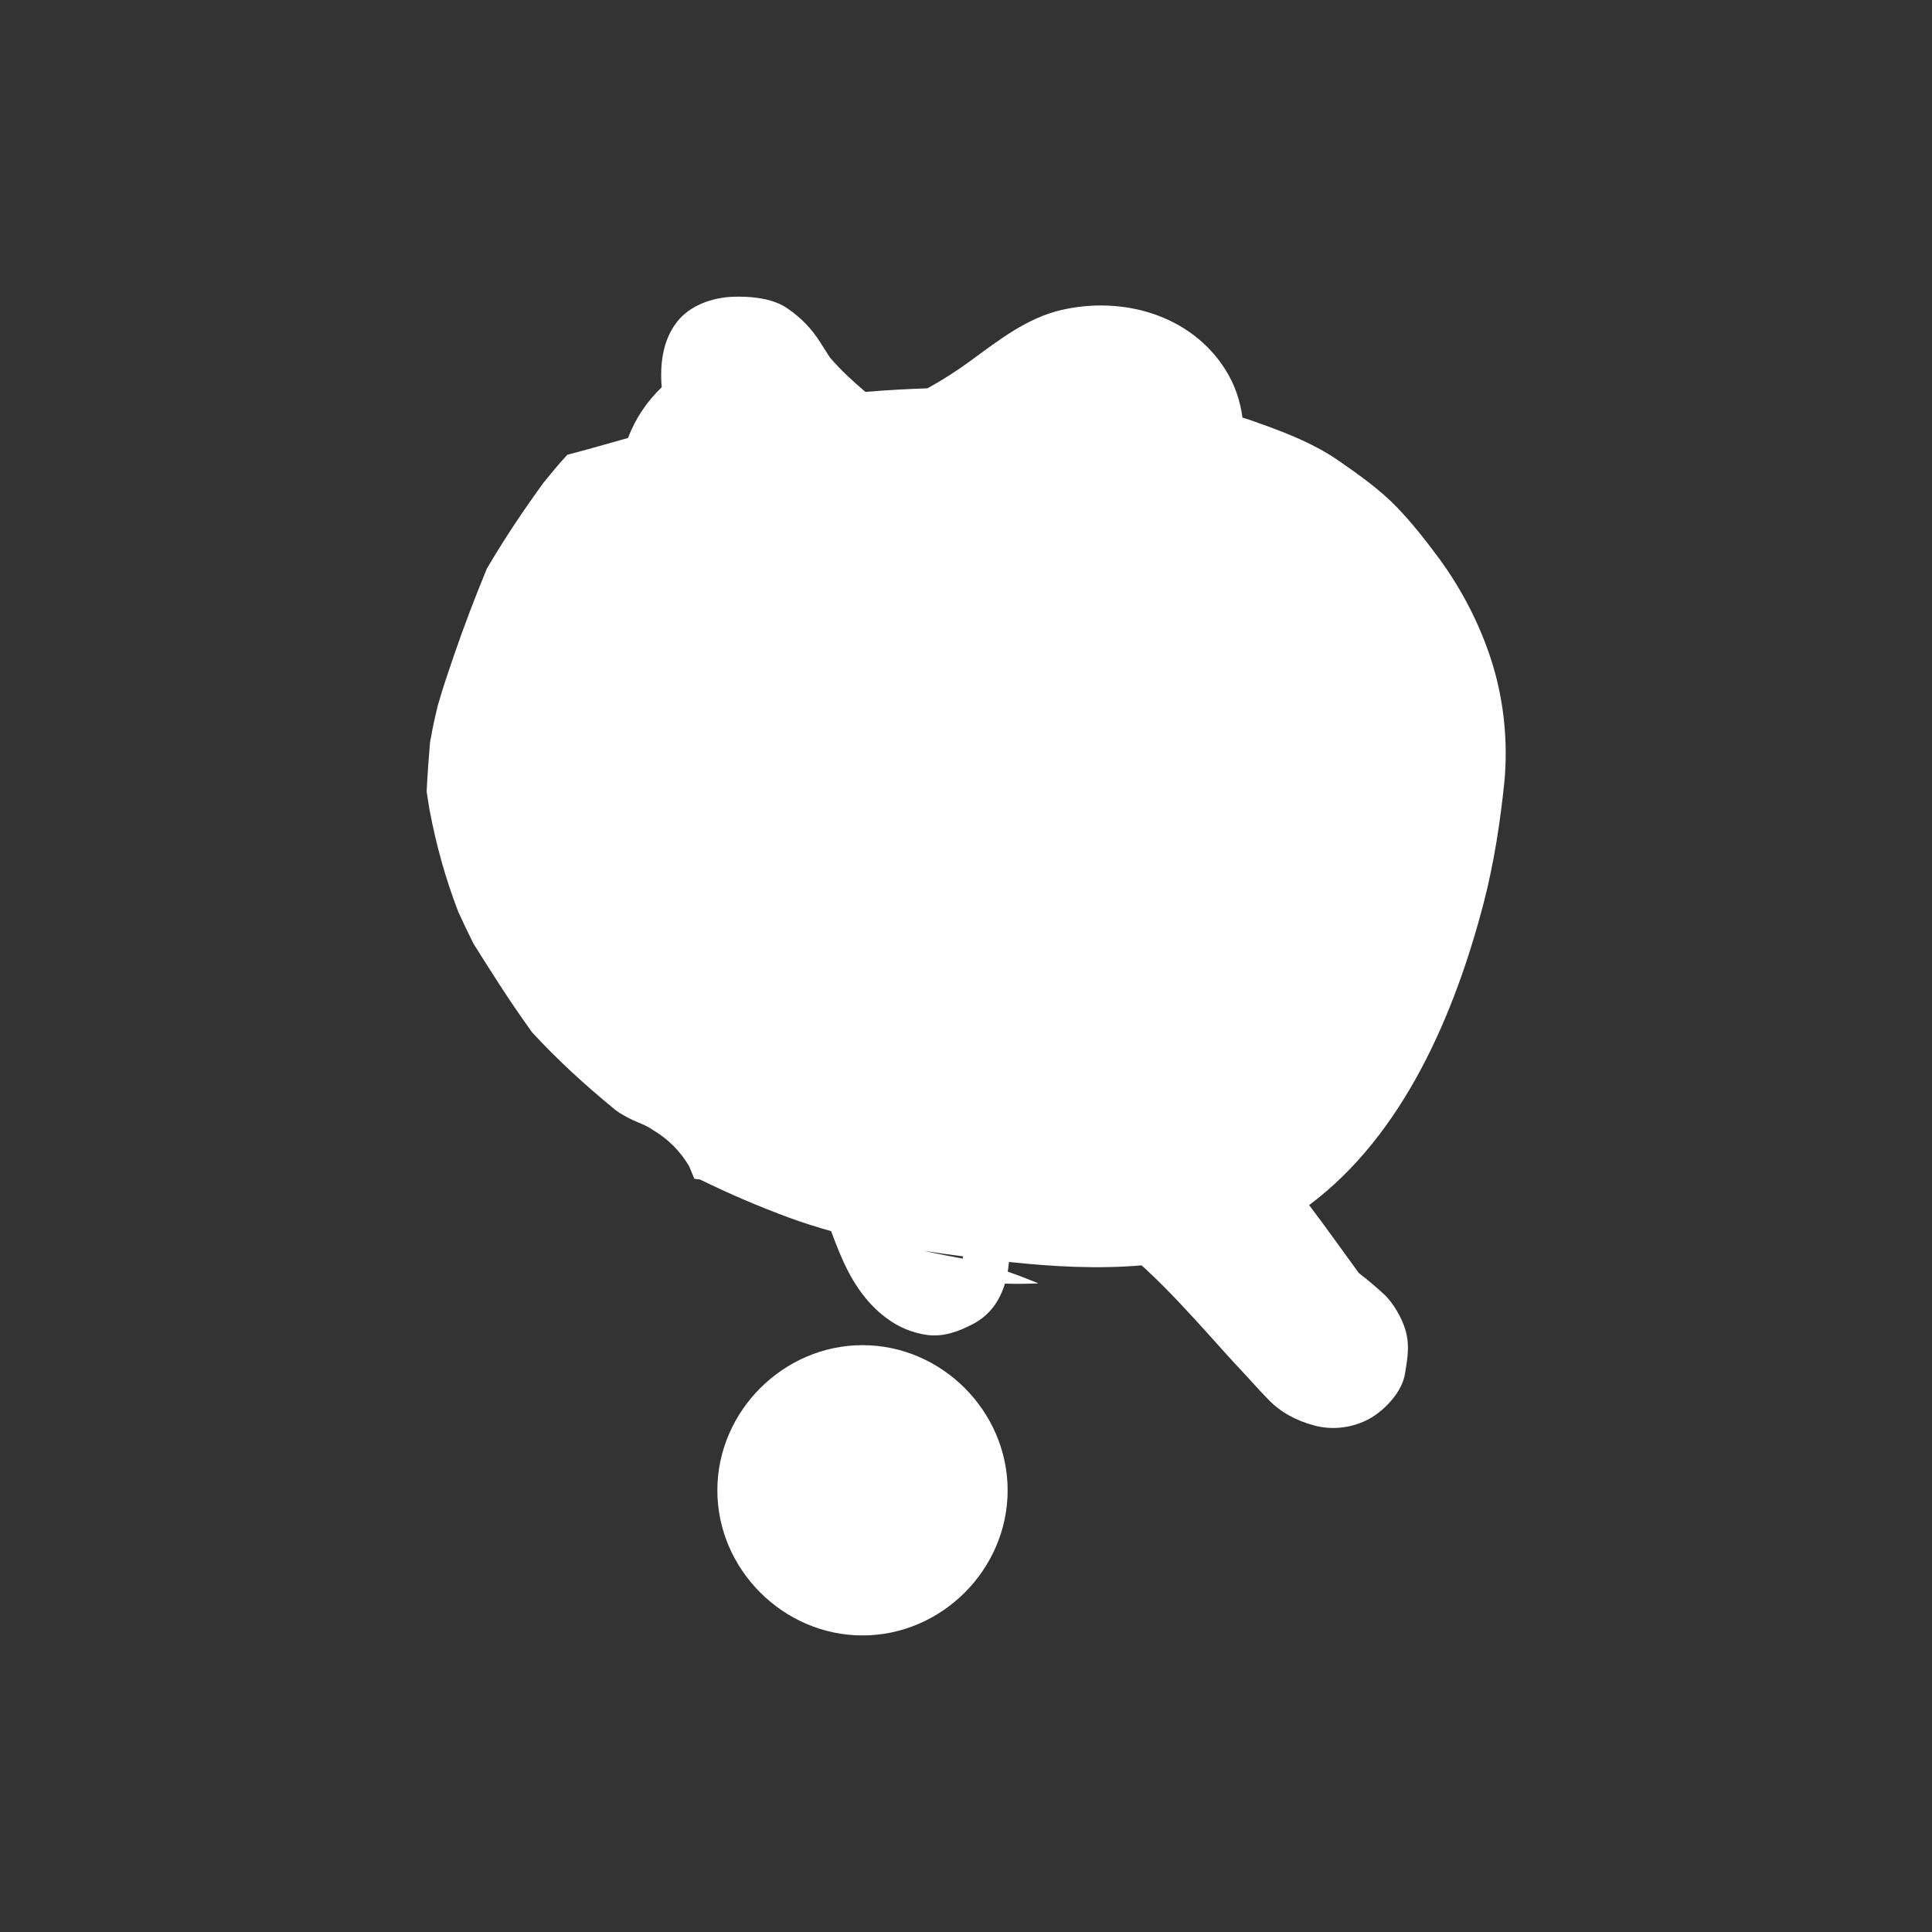<?xml version="1.0" encoding="utf-8"?>
<!-- Generator: Adobe Illustrator 15.0.0, SVG Export Plug-In . SVG Version: 6.00 Build 0)  -->
<!DOCTYPE svg PUBLIC "-//W3C//DTD SVG 1.1//EN" "http://www.w3.org/Graphics/SVG/1.1/DTD/svg11.dtd">
<svg version="1.1" id="Capa_1" xmlns="http://www.w3.org/2000/svg" xmlns:xlink="http://www.w3.org/1999/xlink" x="0px" y="0px"
	 width="20px" height="20px" viewBox="12.5 12.5 20 20" enable-background="new 12.5 12.5 20 20" xml:space="preserve">
<rect x="12.5" y="12.5" width="20" height="20" fill="#333333" stroke="none"/>
<g>
	<path fill="#FFFFFF" d="M27.939,19.338c-0.12-0.375-0.304-0.73-0.535-1.048c-0.138-0.186-0.28-0.369-0.44-0.536
		c-0.18-0.187-0.399-0.341-0.611-0.488c-0.281-0.194-0.617-0.315-0.938-0.427c-0.018-0.005-0.036-0.01-0.053-0.016
		c-0.023-0.172-0.078-0.339-0.174-0.492c-0.358-0.572-1.066-0.769-1.7-0.622c-0.354,0.081-0.647,0.311-0.934,0.521
		c-0.146,0.107-0.296,0.204-0.454,0.29c-0.214,0.007-0.428,0.019-0.641,0.037c-0.13-0.109-0.255-0.226-0.366-0.354
		c-0.033-0.05-0.064-0.101-0.097-0.152c-0.092-0.146-0.199-0.258-0.342-0.357c-0.137-0.096-0.333-0.123-0.503-0.123
		c-0.021,0-0.043,0-0.064,0.001c-0.212,0.008-0.446,0.088-0.579,0.261c-0.148,0.189-0.178,0.438-0.158,0.676
		c-0.153,0.146-0.273,0.325-0.349,0.525c-0.209,0.059-0.419,0.119-0.628,0.174c-0.086,0.092-0.166,0.19-0.245,0.287
		c-0.203,0.279-0.394,0.563-0.57,0.861c-0.006,0.011-0.013,0.021-0.019,0.032c-0.121,0.295-0.236,0.593-0.339,0.895
		c-0.055,0.164-0.113,0.325-0.159,0.491c0,0,0,0-0.001,0c-0.005,0.021-0.011,0.042-0.016,0.062c0,0.003-0.002,0.007-0.002,0.01
		c0,0.001-0.001,0.002-0.001,0.004c-0.001,0.005-0.003,0.011-0.004,0.016l0,0c-0.016,0.068-0.031,0.136-0.044,0.203c0,0,0,0,0,0
		c-0.001,0.005-0.002,0.011-0.003,0.016c0,0,0,0,0.001,0c-0.006,0.032-0.013,0.064-0.019,0.096
		c-0.014,0.167-0.027,0.336-0.035,0.506c0,0.002,0,0.007,0,0.01c0-0.003,0-0.005,0-0.008c0,0.002,0,0.004,0,0.006
		c0.009,0.066,0.02,0.131,0.031,0.196c0.068,0.36,0.165,0.708,0.296,1.048c0.05,0.11,0.103,0.221,0.157,0.329
		c0.088,0.142,0.178,0.281,0.267,0.42c0.108,0.168,0.221,0.332,0.338,0.496c0.264,0.288,0.557,0.554,0.858,0.801
		c0.016,0.012,0.032,0.023,0.048,0.035c0.036,0.021,0.072,0.042,0.11,0.061c0.078,0.04,0.167,0.065,0.236,0.116
		c0.158,0.093,0.283,0.219,0.376,0.376c0.018,0.043,0.036,0.087,0.054,0.13c0.019,0.002,0.039,0.005,0.058,0.007
		c0.3,0.147,0.608,0.279,0.922,0.395c0.144,0.053,0.289,0.098,0.436,0.14c0.027,0.075,0.057,0.151,0.088,0.226
		c0.109,0.263,0.255,0.505,0.489,0.677c0.126,0.093,0.266,0.151,0.421,0.172c0.168,0.021,0.324-0.037,0.472-0.115
		c0.177-0.093,0.276-0.244,0.329-0.417c0.113,0.004,0.227,0.002,0.34-0.002c0.001,0,0.002-0.002,0.001-0.003
		c-0.104-0.042-0.207-0.083-0.312-0.119c0.005-0.033,0.01-0.066,0.013-0.1c0.451,0.048,0.917,0.074,1.372,0.035
		c0.016,0.014,0.029,0.026,0.045,0.04c0.24,0.223,0.461,0.466,0.68,0.709c0.104,0.116,0.207,0.232,0.314,0.345
		c0.052,0.056,0.102,0.11,0.151,0.165c0.04,0.043,0.079,0.086,0.12,0.127c0.132,0.138,0.291,0.22,0.472,0.27
		c0.198,0.055,0.414,0.026,0.593-0.077c0.154-0.092,0.324-0.274,0.353-0.46c0.025-0.161,0.05-0.282,0.006-0.443
		c-0.033-0.122-0.129-0.29-0.224-0.377c-0.075-0.069-0.152-0.135-0.233-0.198c-0.01-0.008-0.019-0.016-0.028-0.022
		c-0.17-0.234-0.339-0.472-0.514-0.703c0.976-0.728,1.509-1.979,1.81-3.14c0.104-0.404,0.168-0.823,0.211-1.238
		C28.113,20.175,28.067,19.737,27.939,19.338z M22.463,25.529c-0.06-0.013-0.12-0.022-0.181-0.035
		c-0.073-0.014-0.146-0.029-0.219-0.045c0.136,0.021,0.272,0.039,0.408,0.057c-0.002,0.007-0.005,0.013-0.006,0.02
		C22.465,25.527,22.465,25.527,22.463,25.529z"/>
	<path fill="#FFFFFF" d="M17.533,18.396c-0.018,0.044-0.037,0.088-0.055,0.133C17.496,18.485,17.515,18.441,17.533,18.396
		L17.533,18.396z"/>
	<path fill="#FFFFFF" d="M21.429,26.425c-0.819,0-1.503,0.684-1.503,1.503s0.684,1.502,1.503,1.502c0.819,0,1.502-0.683,1.502-1.502
		S22.248,26.425,21.429,26.425z"/>
</g>
</svg>
